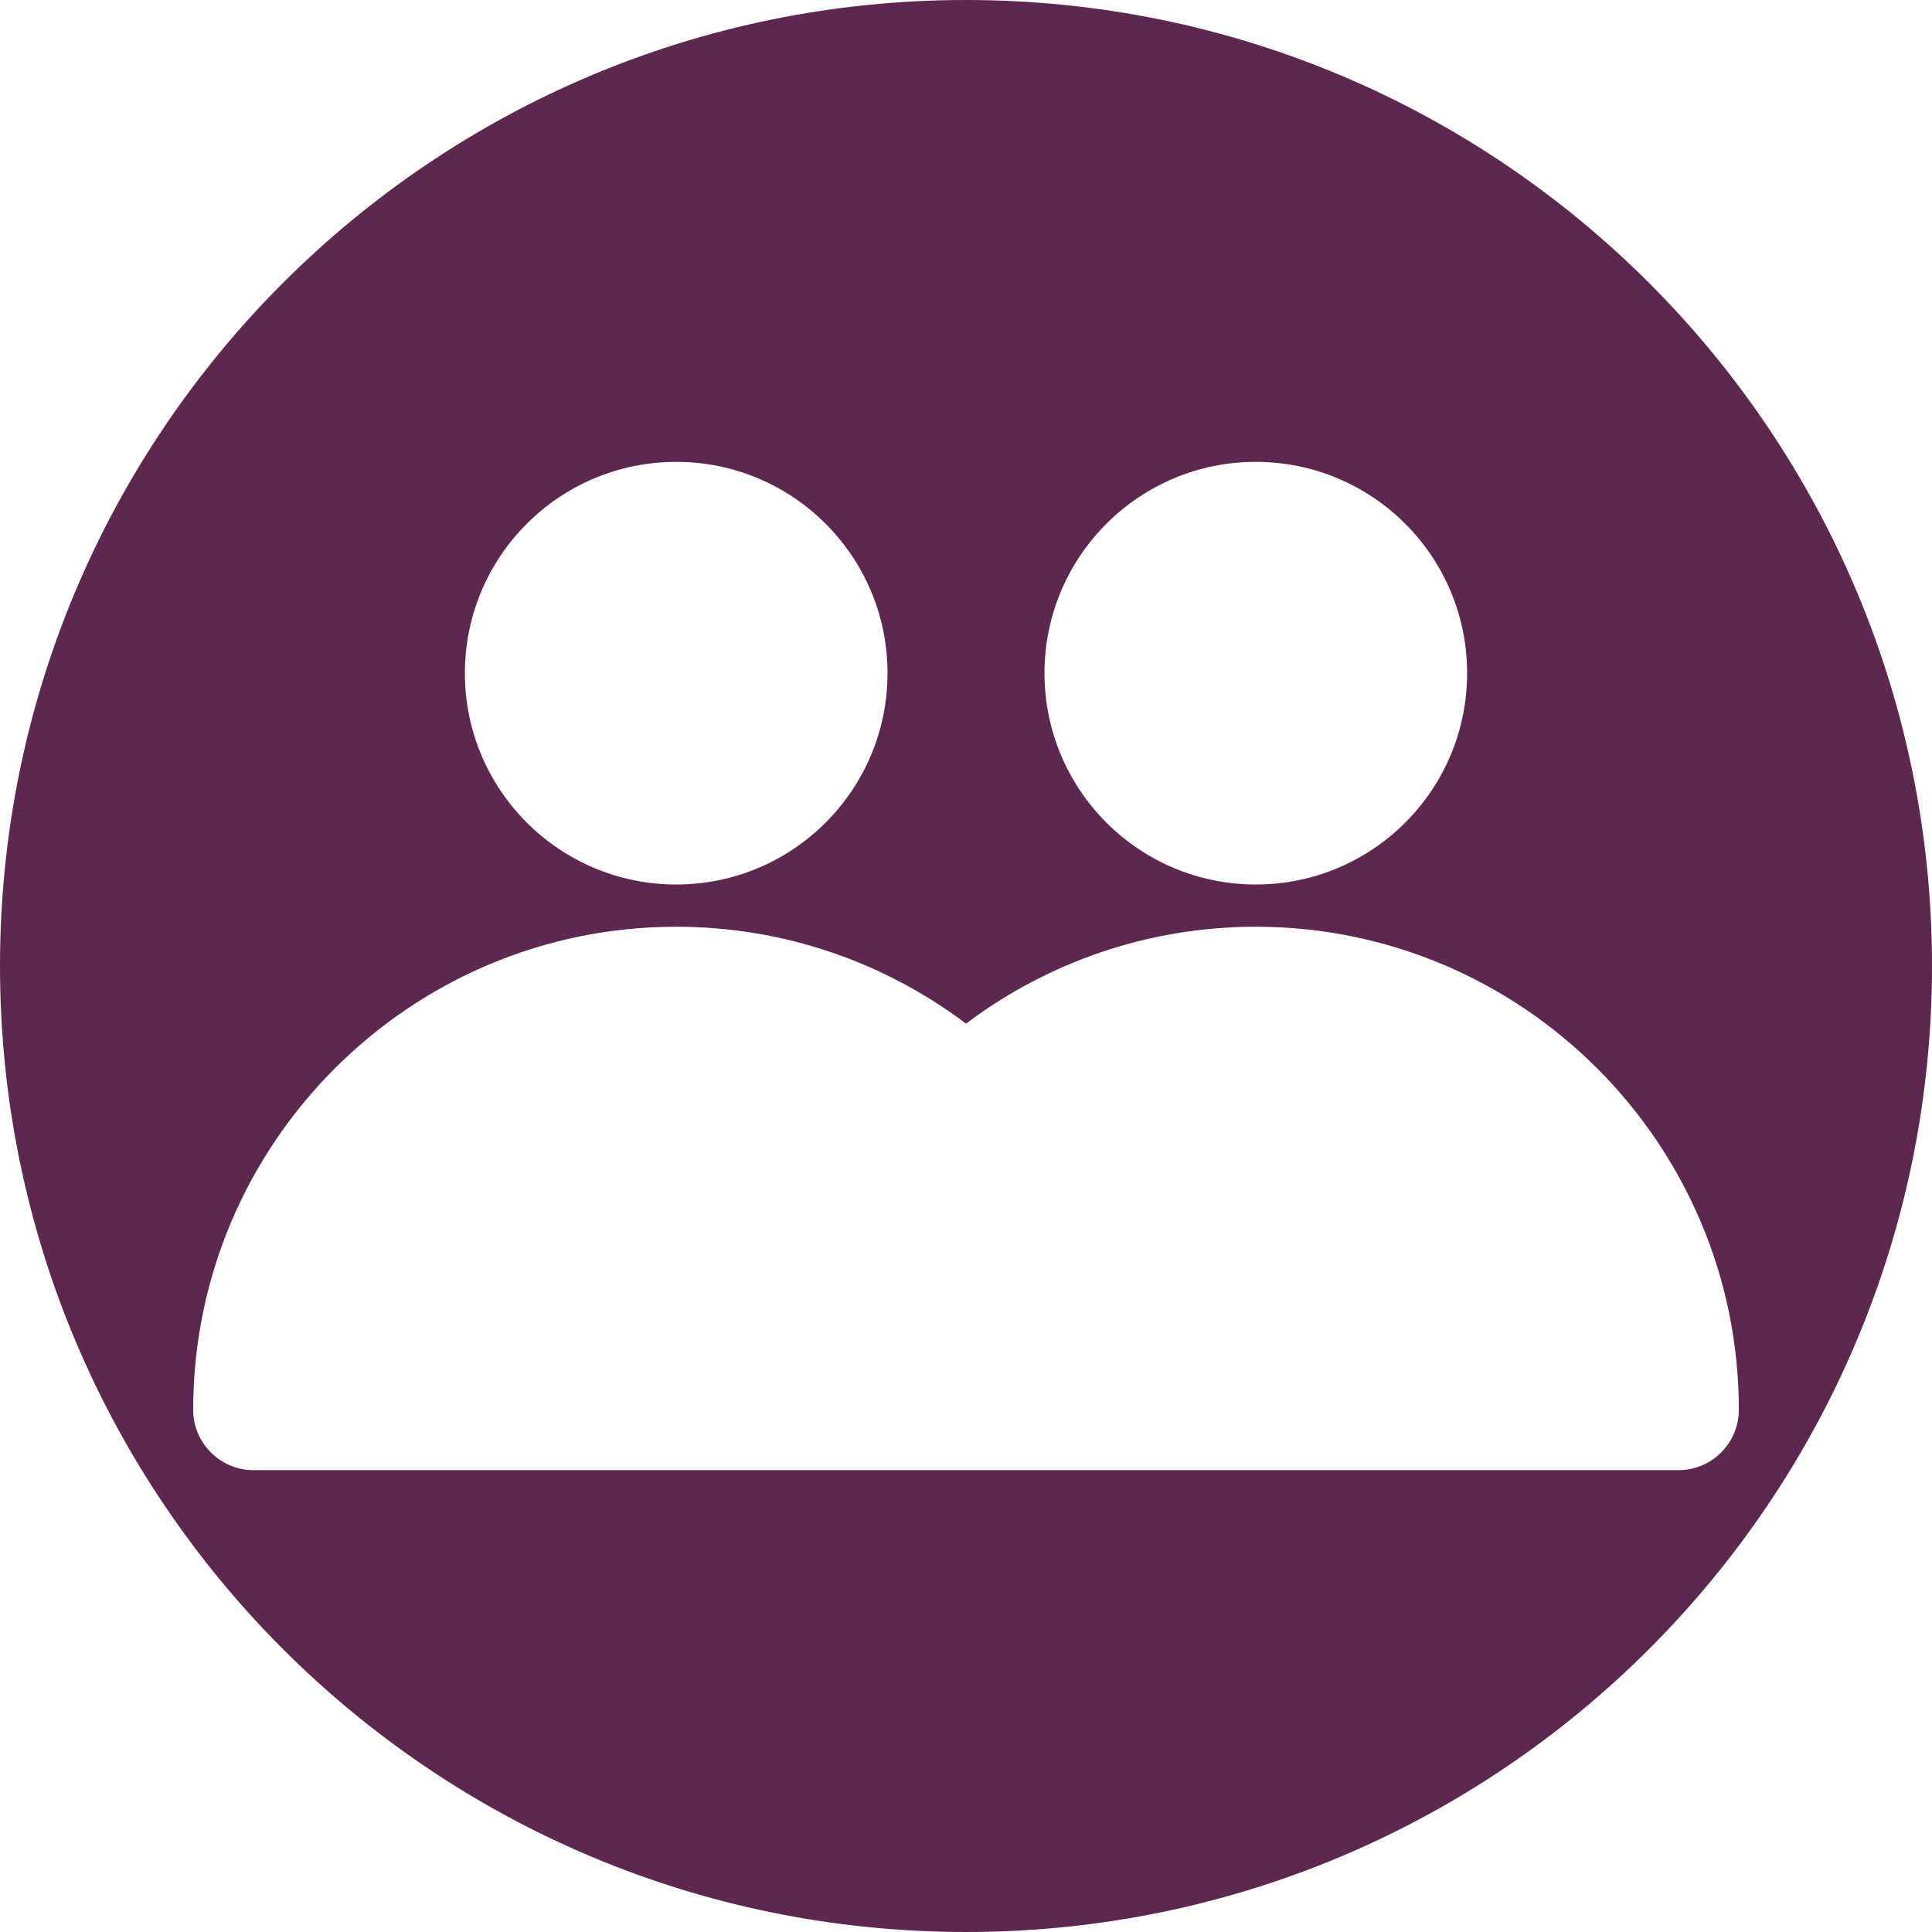 <?xml version="1.0" encoding="utf-8"?>
<!-- Generator: Adobe Illustrator 17.0.2, SVG Export Plug-In . SVG Version: 6.00 Build 0)  -->
<!DOCTYPE svg PUBLIC "-//W3C//DTD SVG 1.1//EN" "http://www.w3.org/Graphics/SVG/1.1/DTD/svg11.dtd">
<svg version="1.1" xmlns="http://www.w3.org/2000/svg" xmlns:xlink="http://www.w3.org/1999/xlink" x="0px" y="0px" width="400px"
	 height="400px" viewBox="0 0 400 400" enable-background="new 0 0 400 400" xml:space="preserve">
<g id="BK" display="none">
	<rect x="-3600" y="-2080" display="inline" fill="#FFFFFF" width="5100" height="4060"/>
</g>
<g id="Comp">
	<g id="_x33_3">
		<path fill="#5E2750" d="M200.004,0C89.543,0,0,89.543,0,200.004S89.547,400,200.004,400S400,310.46,400,200.004
			C400.004,89.543,310.464,0,200.004,0z M260.001,95.625c24.166,0,43.749,19.59,43.749,43.745c0,24.173-19.587,43.756-43.749,43.756
			c-24.159,0-43.749-19.587-43.749-43.756C216.253,115.212,235.846,95.625,260.001,95.625z M140.002,95.625
			c24.166,0,43.749,19.59,43.749,43.745c0,24.173-19.587,43.756-43.749,43.756c-24.159,0-43.749-19.587-43.749-43.756
			C96.25,115.212,115.843,95.625,140.002,95.625z M347.513,304.378H227.51h-55.01H52.501c-6.9,0-12.503-5.602-12.503-12.499
			c0-55.137,44.863-100.007,100.004-100.007c22.493,0,43.276,7.472,60.001,20.059c16.725-12.584,37.508-20.059,60.001-20.059
			c55.14,0,100.004,44.87,100.004,100.007C360.005,298.776,354.41,304.378,347.513,304.378z"/>
	</g>
</g>
</svg>
